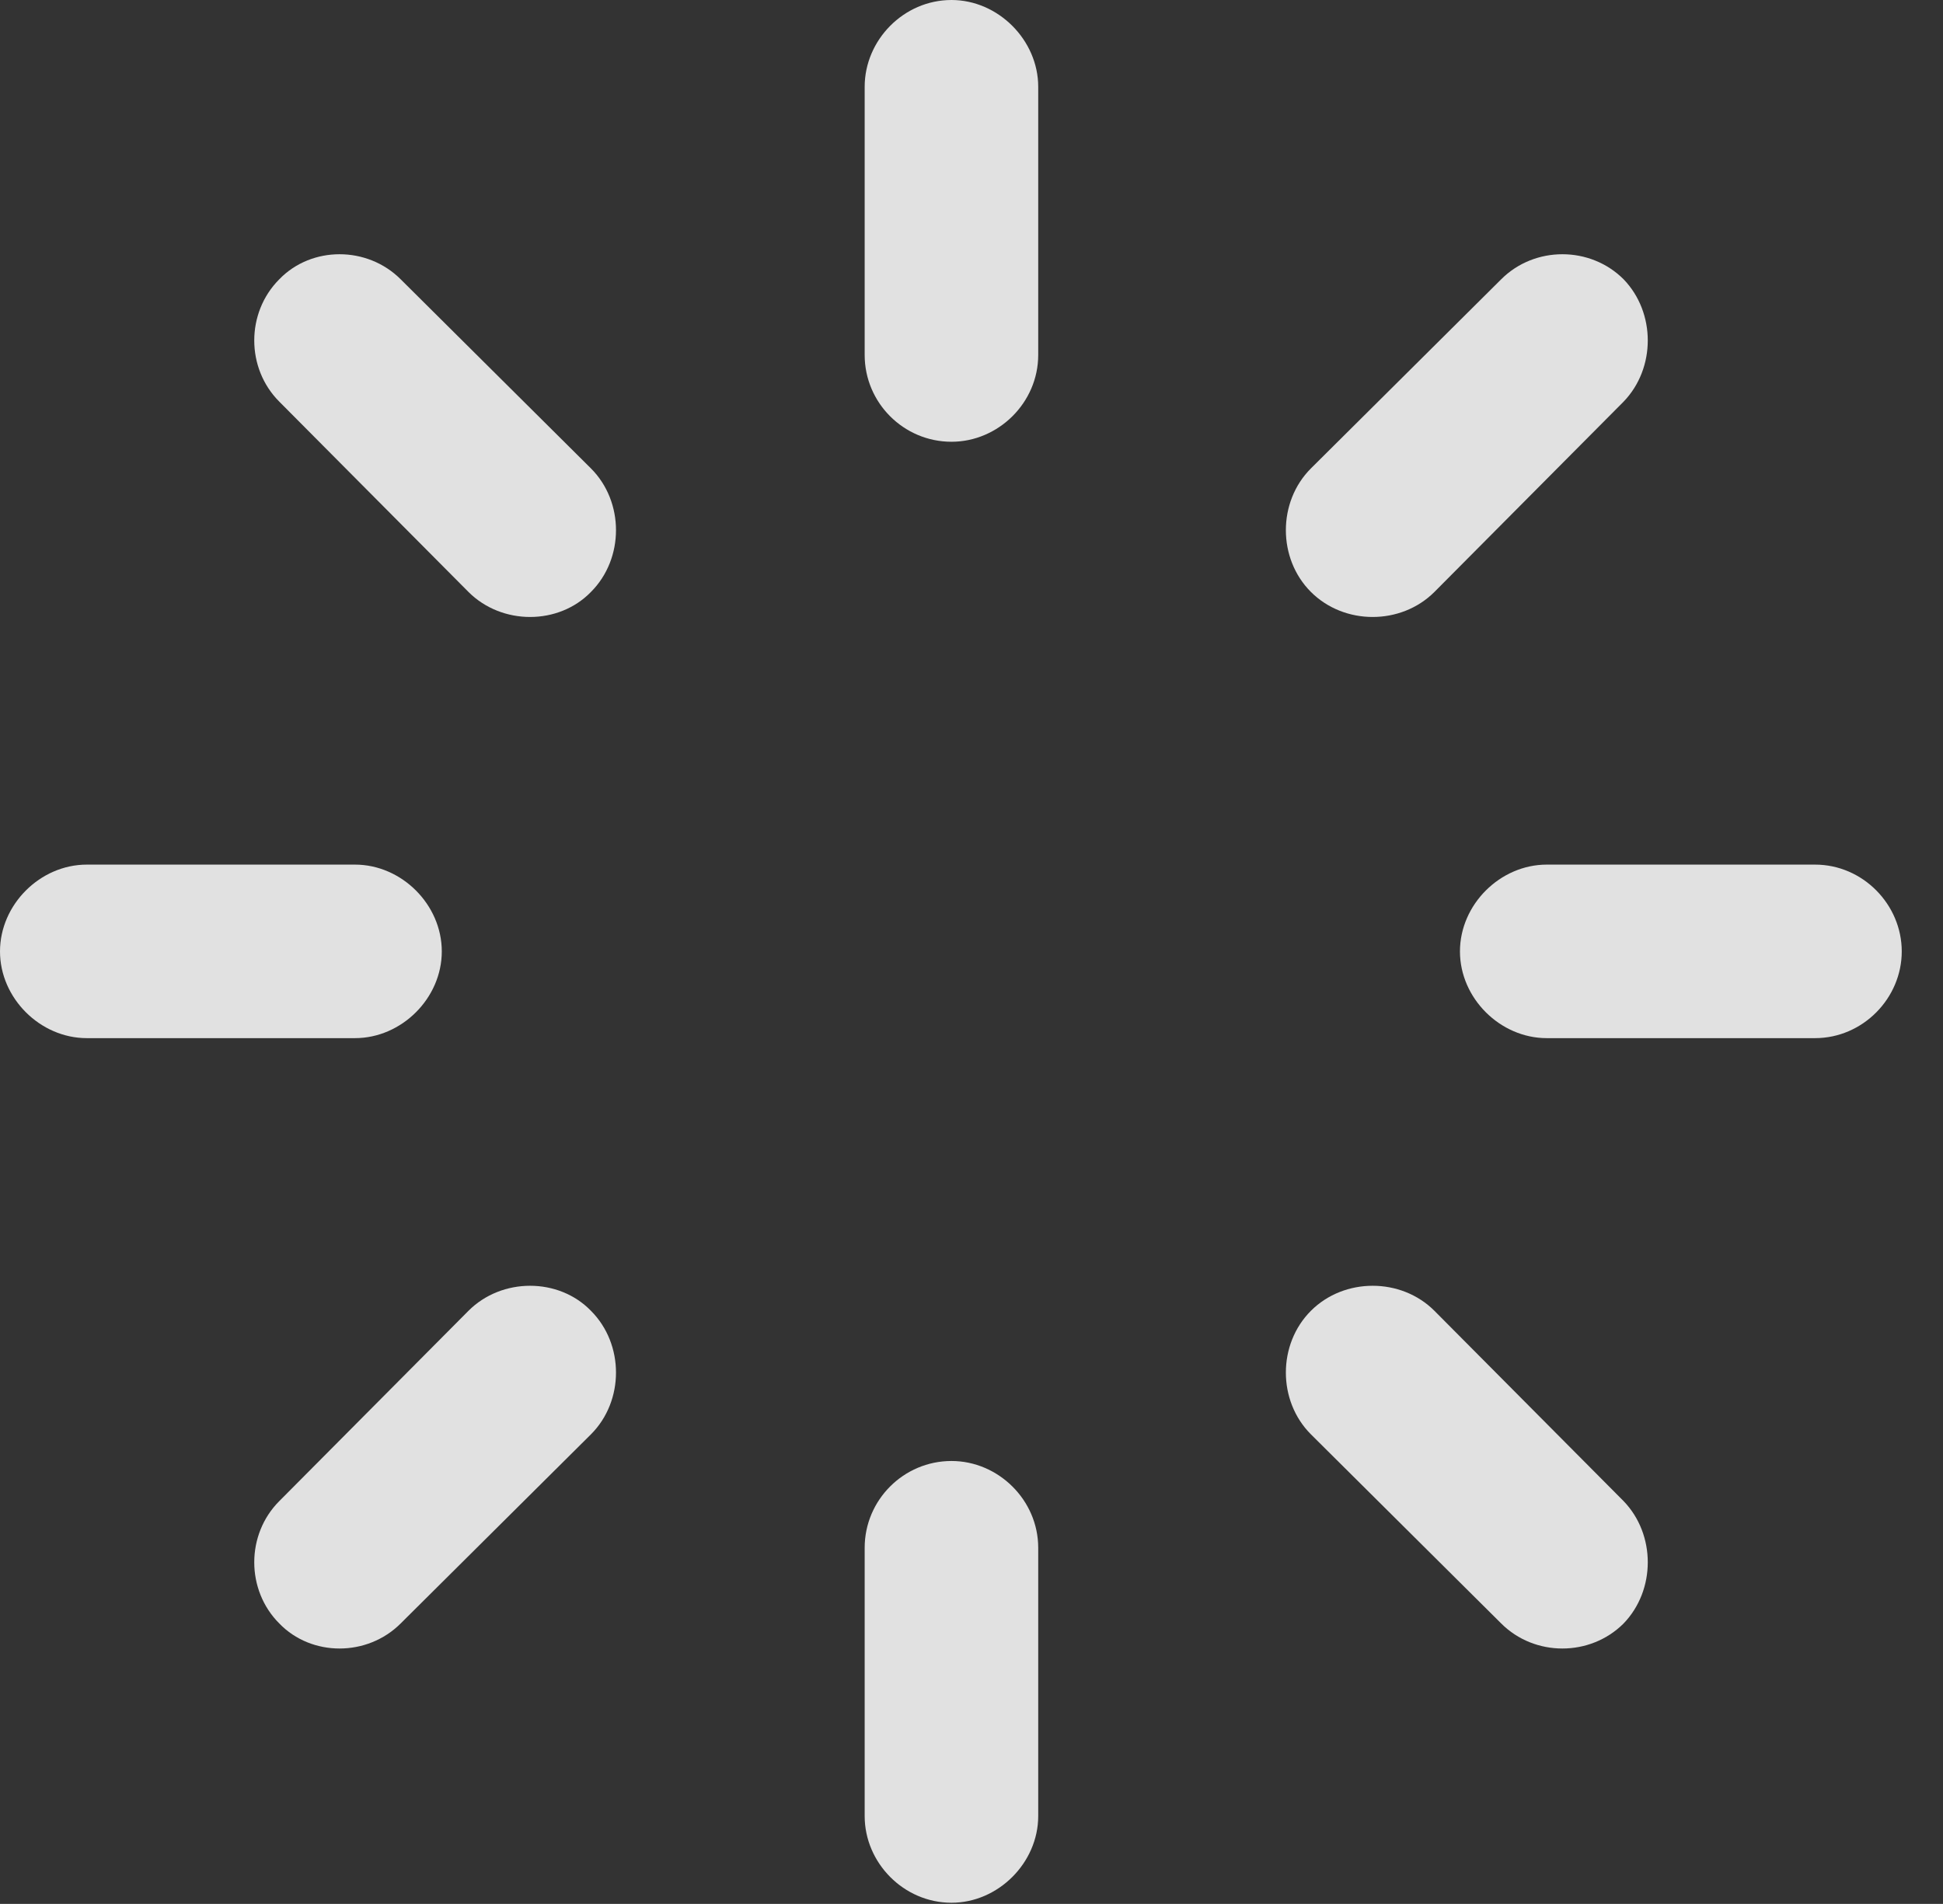 <?xml version="1.0" encoding="UTF-8"?>
<!--Generator: Apple Native CoreSVG 341-->
<!DOCTYPE svg
PUBLIC "-//W3C//DTD SVG 1.1//EN"
       "http://www.w3.org/Graphics/SVG/1.1/DTD/svg11.dtd">
<svg version="1.1" xmlns="http://www.w3.org/2000/svg" xmlns:xlink="http://www.w3.org/1999/xlink" viewBox="0 0 17.051 16.709">
 <rect x="0" y="0" width="17.051" height="16.709" fill="#333333" stroke="none"/>
 <g>
  <rect height="16.709" opacity="0" width="17.051" x="0" y="0"/>
  <path d="M5.186 5.195C5.479 4.902 5.479 4.404 5.186 4.111L3.516 2.451C3.223 2.158 2.734 2.158 2.451 2.451C2.158 2.744 2.158 3.232 2.451 3.525L4.111 5.195C4.404 5.488 4.902 5.488 5.186 5.195Z" fill="white" fill-opacity="0.85"/>
  <path d="M3.877 8.35C3.877 7.939 3.525 7.588 3.115 7.588L0.762 7.588C0.352 7.588 0 7.939 0 8.35C0 8.76 0.352 9.111 0.762 9.111L3.115 9.111C3.525 9.111 3.877 8.76 3.877 8.35Z" fill="white" fill-opacity="0.85"/>
  <path d="M5.186 11.504C4.902 11.211 4.404 11.211 4.111 11.504L2.451 13.174C2.158 13.467 2.158 13.955 2.451 14.248C2.734 14.541 3.223 14.541 3.516 14.248L5.186 12.588C5.479 12.295 5.479 11.797 5.186 11.504Z" fill="white" fill-opacity="0.85"/>
  <path d="M8.35 12.822C7.93 12.822 7.588 13.164 7.588 13.584L7.588 15.938C7.588 16.348 7.93 16.699 8.35 16.699C8.76 16.699 9.111 16.348 9.111 15.938L9.111 13.584C9.111 13.164 8.76 12.822 8.35 12.822Z" fill="white" fill-opacity="0.85"/>
  <path d="M11.504 11.504C11.211 11.797 11.211 12.295 11.504 12.588L13.174 14.248C13.467 14.541 13.955 14.541 14.248 14.248C14.531 13.955 14.531 13.467 14.248 13.174L12.588 11.504C12.295 11.211 11.797 11.211 11.504 11.504Z" fill="white" fill-opacity="0.85"/>
  <path d="M12.812 8.35C12.812 8.76 13.164 9.111 13.574 9.111L15.928 9.111C16.348 9.111 16.689 8.76 16.689 8.35C16.689 7.939 16.348 7.588 15.928 7.588L13.574 7.588C13.164 7.588 12.812 7.939 12.812 8.35Z" fill="white" fill-opacity="0.85"/>
  <path d="M11.504 5.195C11.797 5.488 12.295 5.488 12.588 5.195L14.248 3.525C14.531 3.232 14.531 2.744 14.248 2.451C13.955 2.158 13.467 2.158 13.174 2.451L11.504 4.111C11.211 4.404 11.211 4.902 11.504 5.195Z" fill="white" fill-opacity="0.85"/>
  <path d="M8.35 3.877C8.76 3.877 9.111 3.535 9.111 3.115L9.111 0.762C9.111 0.352 8.76 0 8.35 0C7.93 0 7.588 0.352 7.588 0.762L7.588 3.115C7.588 3.535 7.93 3.877 8.35 3.877Z" fill="white" fill-opacity="0.85"/>
 </g>
</svg>

